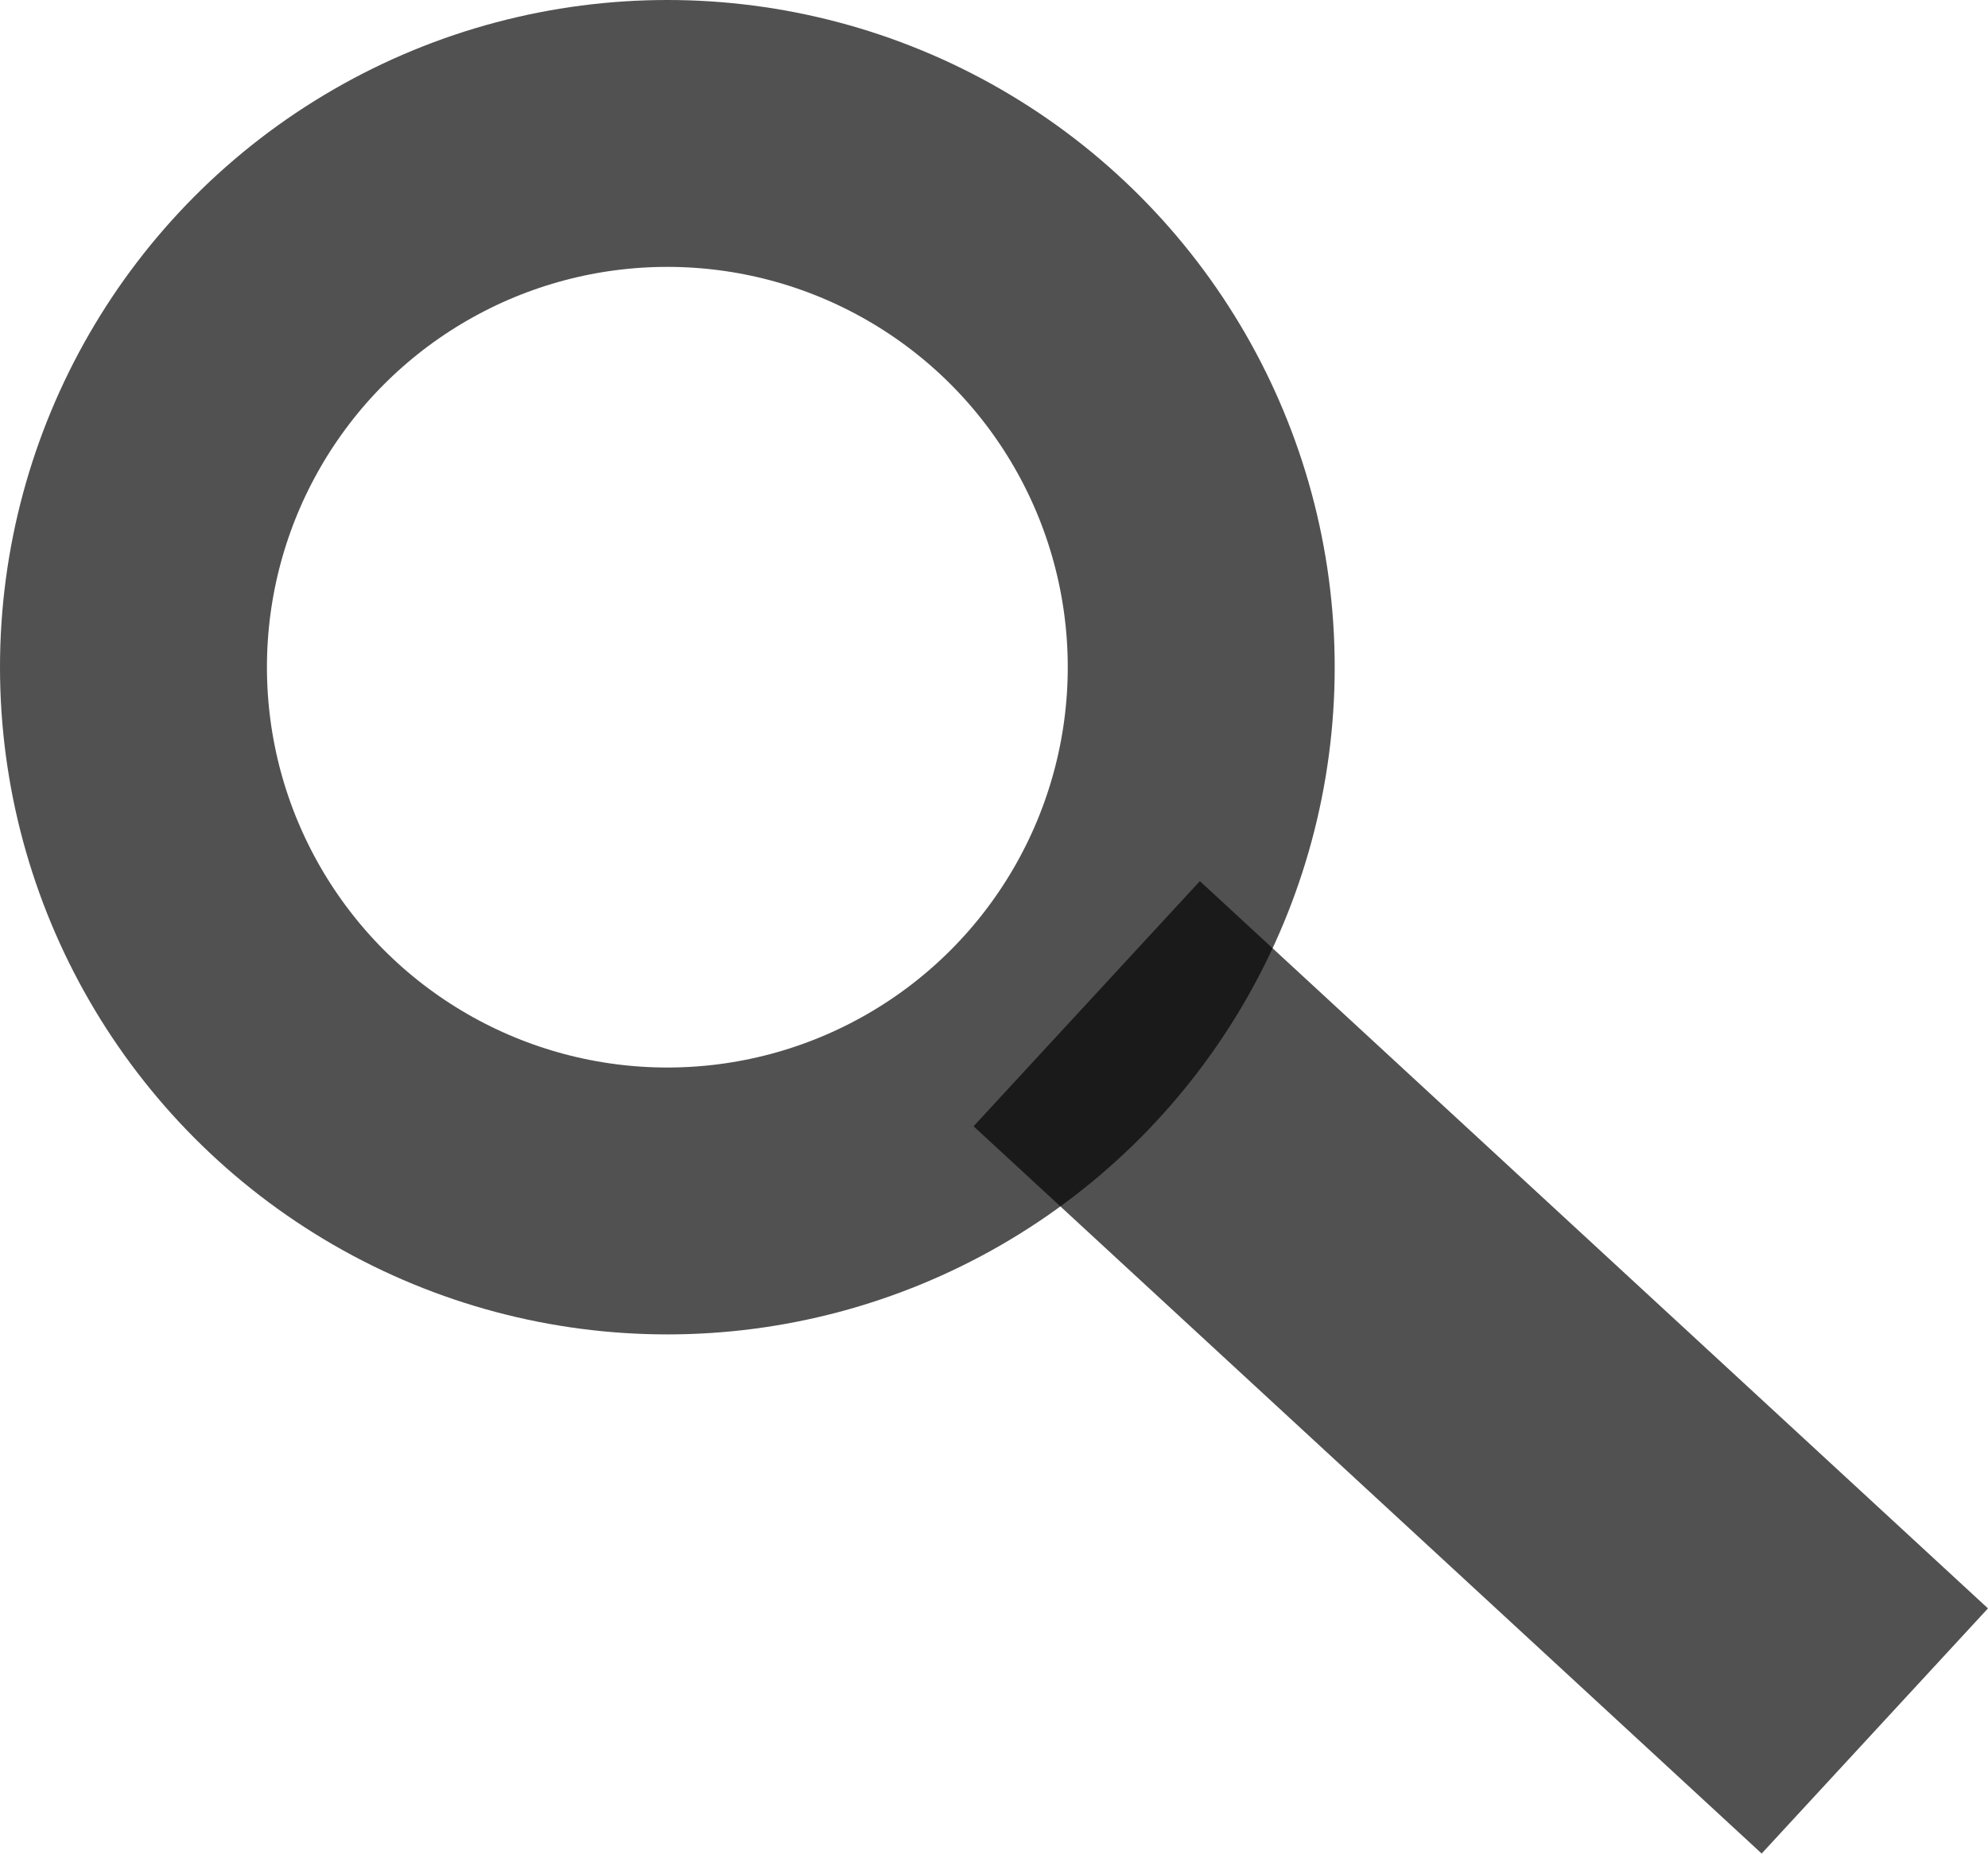 <svg id="search_icon" xmlns="http://www.w3.org/2000/svg" width="59.579" height="55.564" viewBox="0 0 59.579 55.564">
  <g id="Ellipse_1" data-name="Ellipse 1" fill="rgba(0,0,0,0)" stroke="rgba(0,0,0,0.68)" stroke-width="8">
    <circle cx="20" cy="20" r="20" stroke="none"/>
    <circle cx="20" cy="20" r="16" fill="none"/>
  </g>
  <path id="Path_1" data-name="Path 1" d="M-7.932-.536l23.619,21.8" transform="translate(40.5 30.623)" fill="rgba(0,0,0,0)" stroke="rgba(0,0,0,0.68)" stroke-width="10"/>
</svg>
